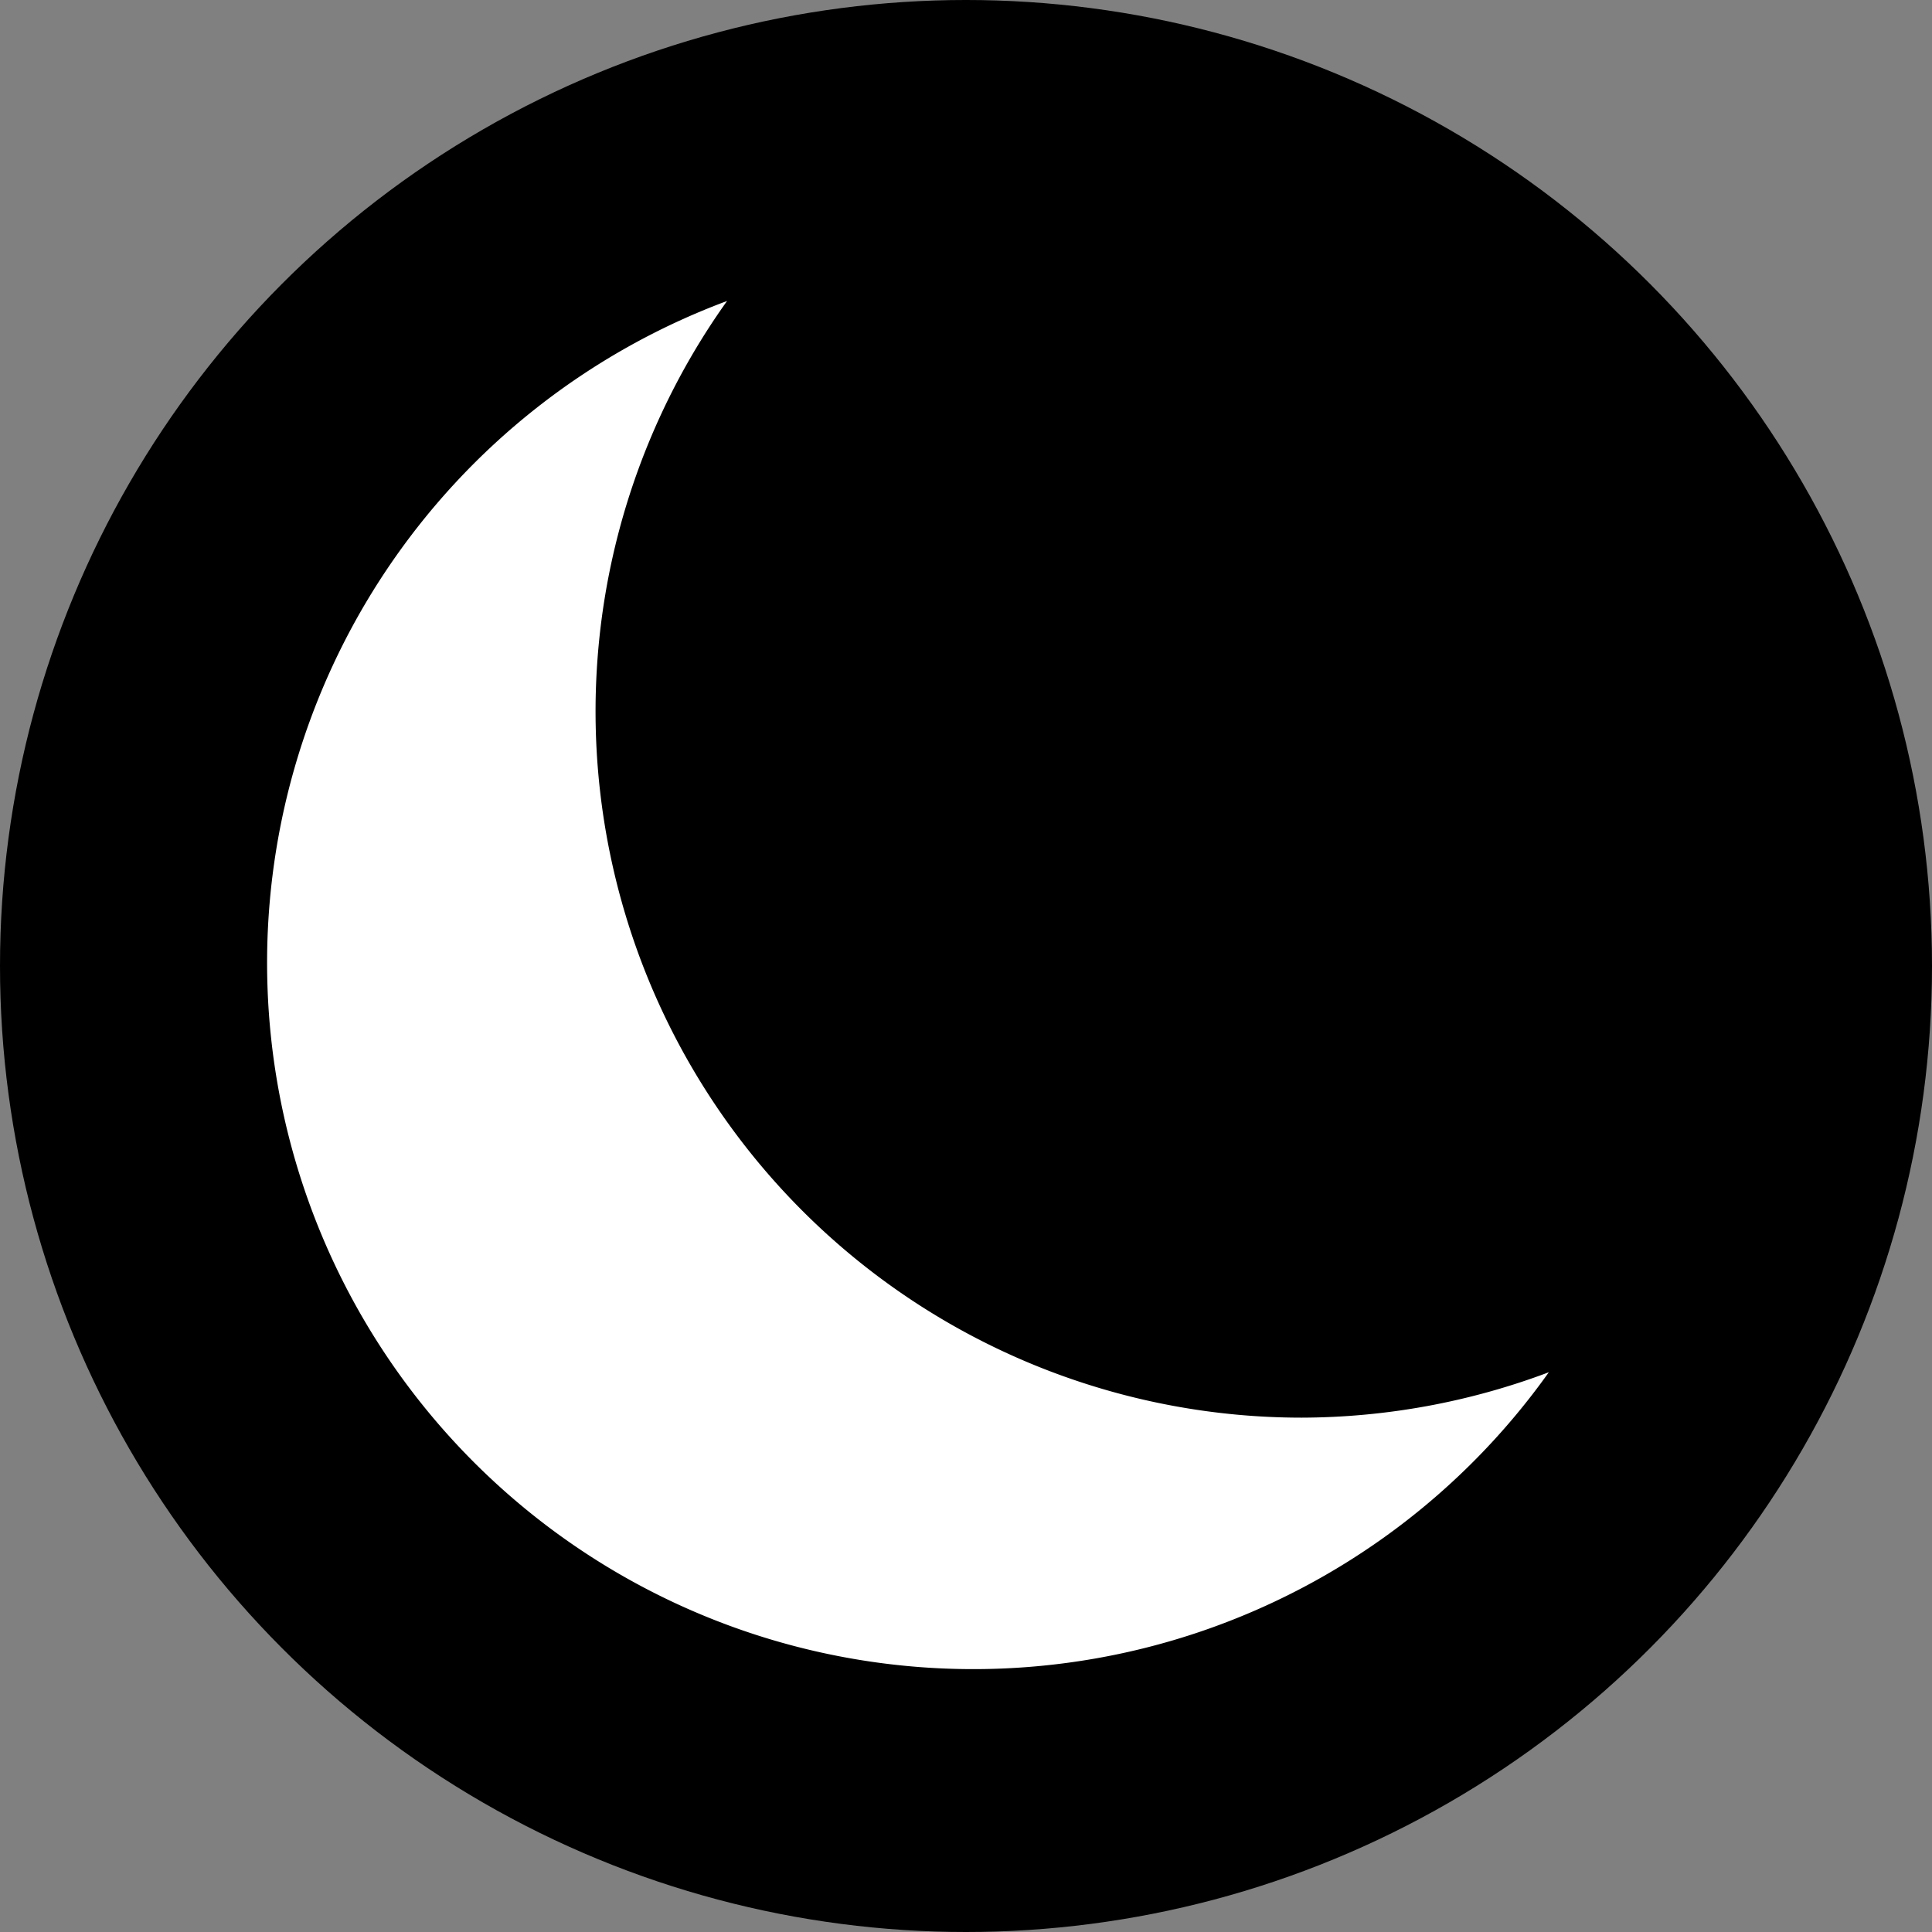 <svg xmlns="http://www.w3.org/2000/svg" width="95.536" height="95.536" viewBox="0 0 95.536 95.536">
  <rect x="0" y="0" width="95.536" height="95.536" fill="#808080" stroke="none"/>
  <g id="Grupo_60" data-name="Grupo 60" transform="translate(-915 -276)">
    <circle id="Elipse_9" data-name="Elipse 9" cx="47.768" cy="47.768" r="47.768" transform="translate(915 276)"/>
    <path id="Trazado_113" data-name="Trazado 113" d="M51.143,55.219A34.923,34.923,0,0,1,22.733,0,34.923,34.923,0,1,0,63.369,52.973,34.9,34.9,0,0,1,51.143,55.219Z" transform="translate(928.22 290.883)" fill="#fff"/>
  </g>
</svg>
